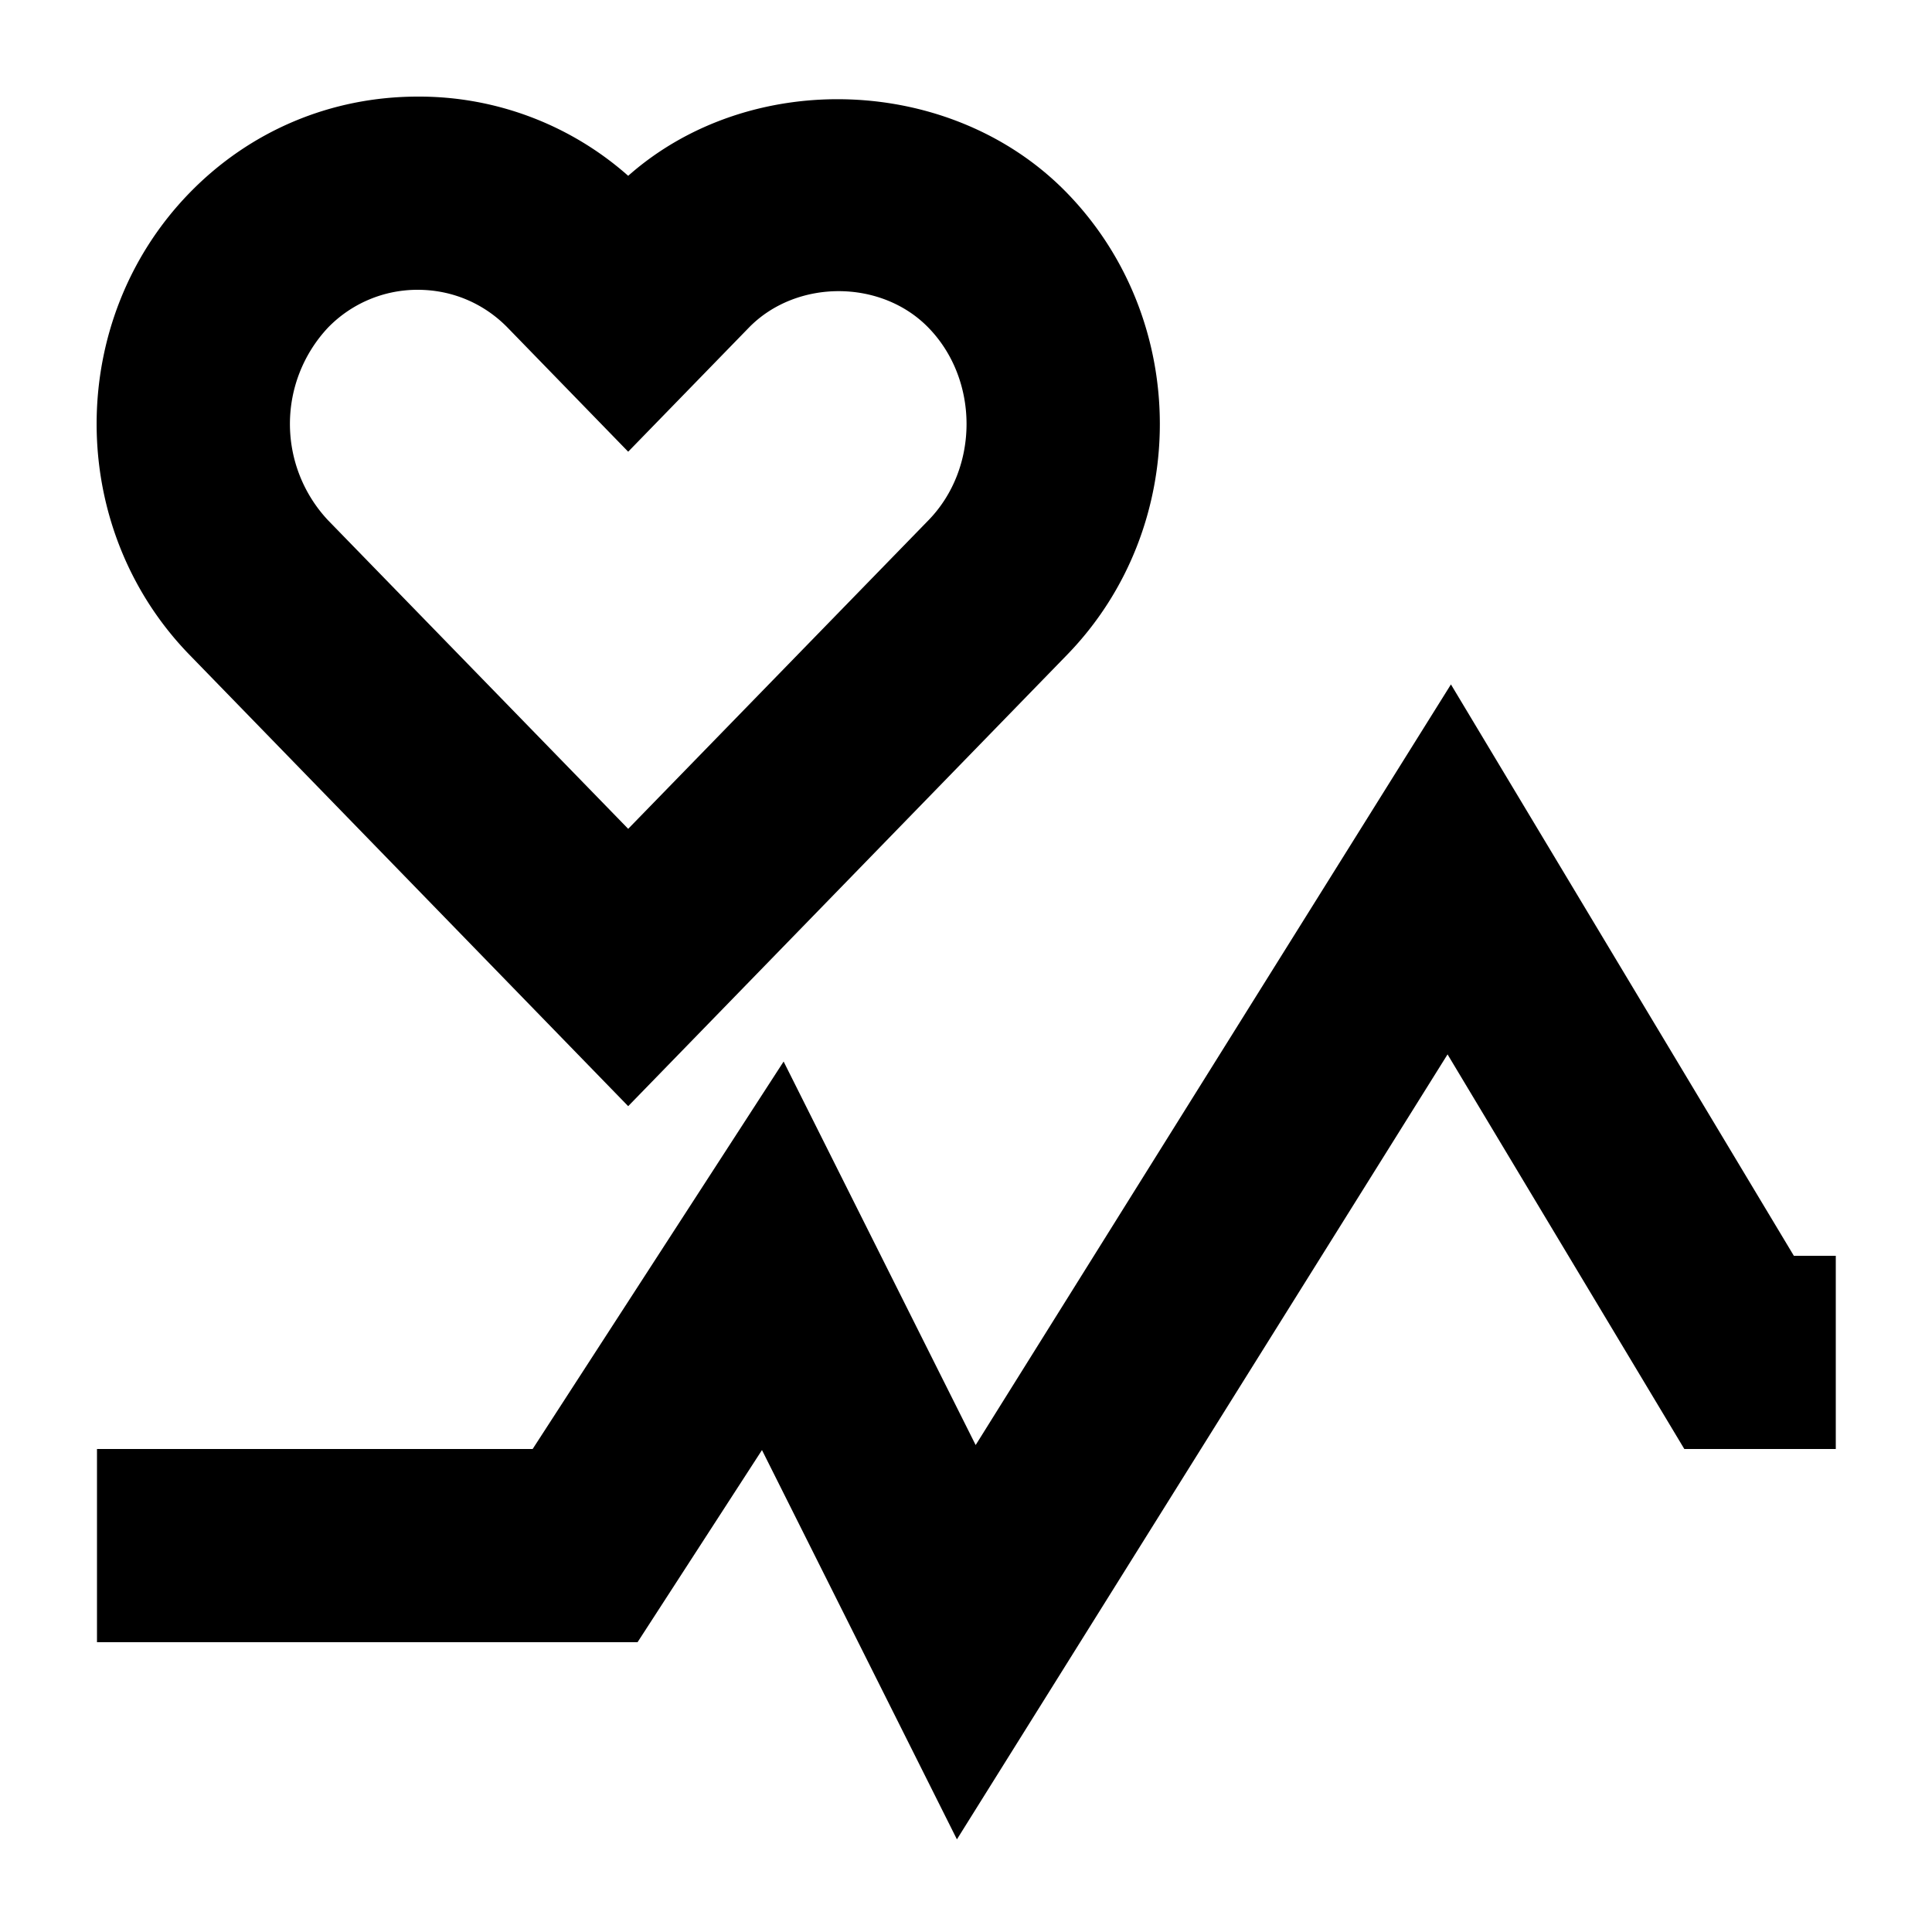 <svg width="20" height="20" xmlns="http://www.w3.org/2000/svg"><g fill="currentColor" fill-rule="evenodd"><path d="M3.395 3.392A1.29 1.29 0 014.325 3c.354 0 .684.14.93.392l1.248 1.284 1.249-1.284c.491-.504 1.369-.504 1.859 0 .526.54.526 1.453.001 1.993L6.503 8.58 3.395 5.385a1.458 1.458 0 010-1.993zm3.108 8.059l4.543-4.672c1.281-1.318 1.281-3.463-.001-4.782C9.855.773 7.769.7 6.503 1.82A3.266 3.266 0 004.326 1h-.001c-.899 0-1.738.354-2.364.998C.68 3.316.68 5.46 1.961 6.778l4.542 4.673zM18.57 13l-3.55-5.915-4.92 7.874-1.988-3.97L5.514 15h-4.51v2H6.6l1.288-1.989 2.018 4.03 5.079-8.126L17.436 15h1.568v-2z"/></g></svg>